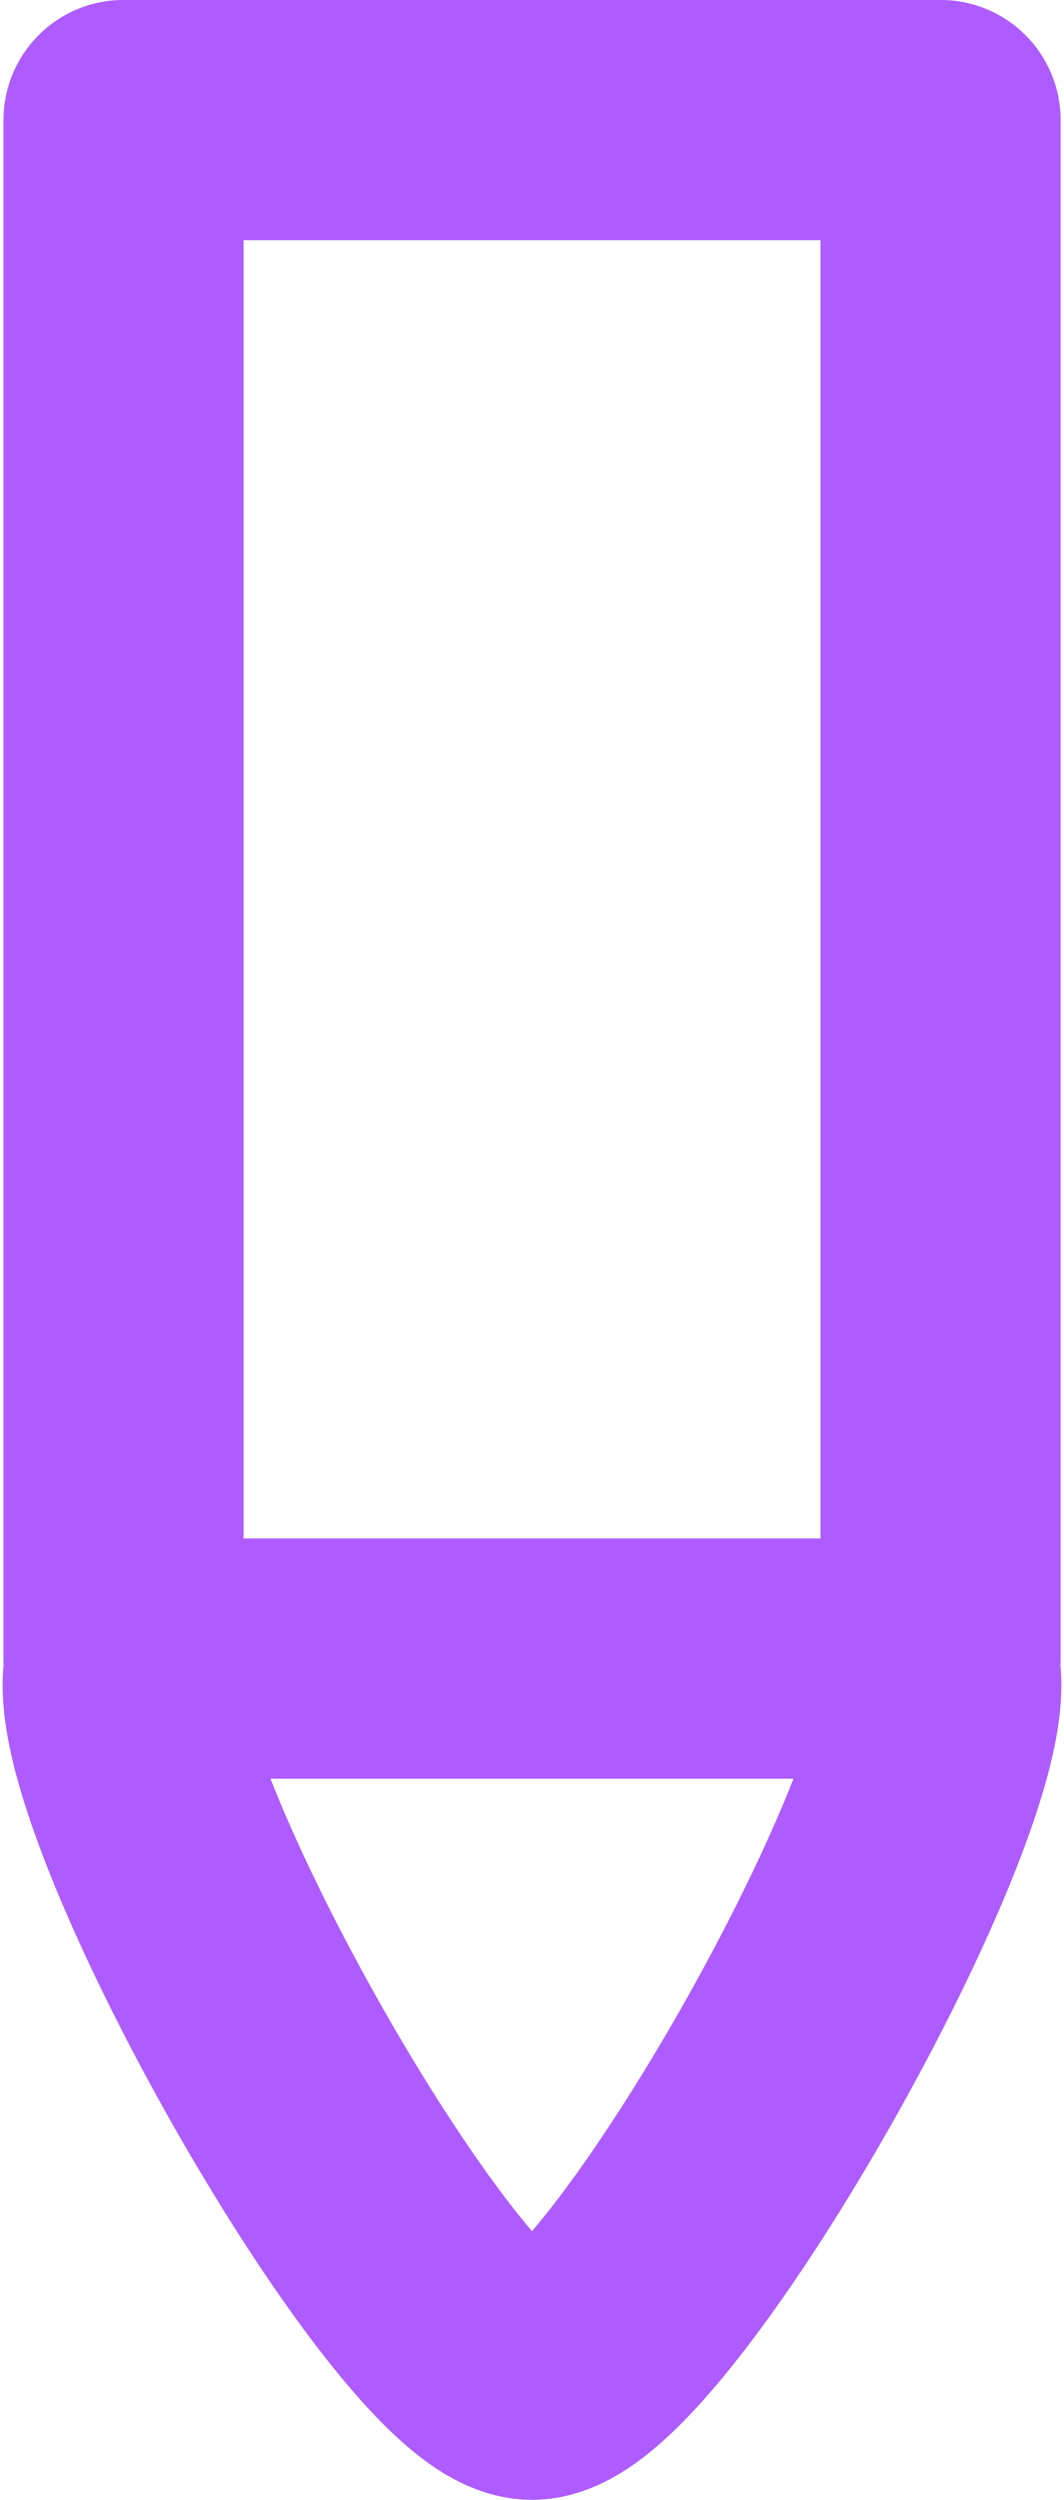 <?xml version="1.0" encoding="UTF-8" standalone="no"?>
<!-- Created with Inkscape (http://www.inkscape.org/) -->

<svg
   xmlns:dc="http://purl.org/dc/elements/1.1/"
   xmlns:cc="http://creativecommons.org/ns#"
   xmlns:rdf="http://www.w3.org/1999/02/22-rdf-syntax-ns#"
   xmlns:svg="http://www.w3.org/2000/svg"
   xmlns="http://www.w3.org/2000/svg"
   xmlns:sodipodi="http://sodipodi.sourceforge.net/DTD/sodipodi-0.dtd"
   xmlns:inkscape="http://www.inkscape.org/namespaces/inkscape"
   width="9.918mm"
   height="23.292mm"
   viewBox="0 0 12.894 30.28"
   version="1.1"
   id="svg1467"
   inkscape:version="0.92.2 2405546, 2018-03-11"
   sodipodi:docname="pencil.svg">
  <defs
     id="defs1461" />
  <sodipodi:namedview
     id="base"
     pagecolor="#ffffff"
     bordercolor="#666666"
     borderopacity="1.0"
     inkscape:pageopacity="0.0"
     inkscape:pageshadow="2"
     inkscape:zoom="3.4566399"
     inkscape:cx="-72.436637"
     inkscape:cy="42.289131"
     inkscape:document-units="mm"
     inkscape:current-layer="g1420"
     showgrid="false"
     scale-x="1.3"
     fit-margin-top="0"
     fit-margin-left="0"
     fit-margin-right="0"
     fit-margin-bottom="0"
     inkscape:window-width="945"
     inkscape:window-height="1016"
     inkscape:window-x="965"
     inkscape:window-y="32"
     inkscape:window-maximized="0" />
  <g
     inkscape:label="Layer 1"
     inkscape:groupmode="layer"
     id="layer1"
     transform="translate(-98.33,-97.165)">
    <g
       transform="translate(-663.995,227.564)"
       id="g1420">
      <path
         sodipodi:nodetypes="cscccccc"
         inkscape:connector-curvature="0"
         d="m 763.876,-110.311 c -0.636,1.136 3.623,8.735 4.896,8.735 1.273,0 5.532,-7.6 4.896,-8.735 m -9.846,-18.634 h 9.901 v 18.634 h -9.901 z"
         style="opacity:1;fill:none;fill-opacity:1;stroke:#AE5CFF;stroke-width:2.91;stroke-linecap:round;stroke-linejoin:round;stroke-miterlimit:4;stroke-dasharray:none;stroke-opacity:1;paint-order:markers fill stroke"
         id="path1356" />
    </g>
  </g>
</svg>
